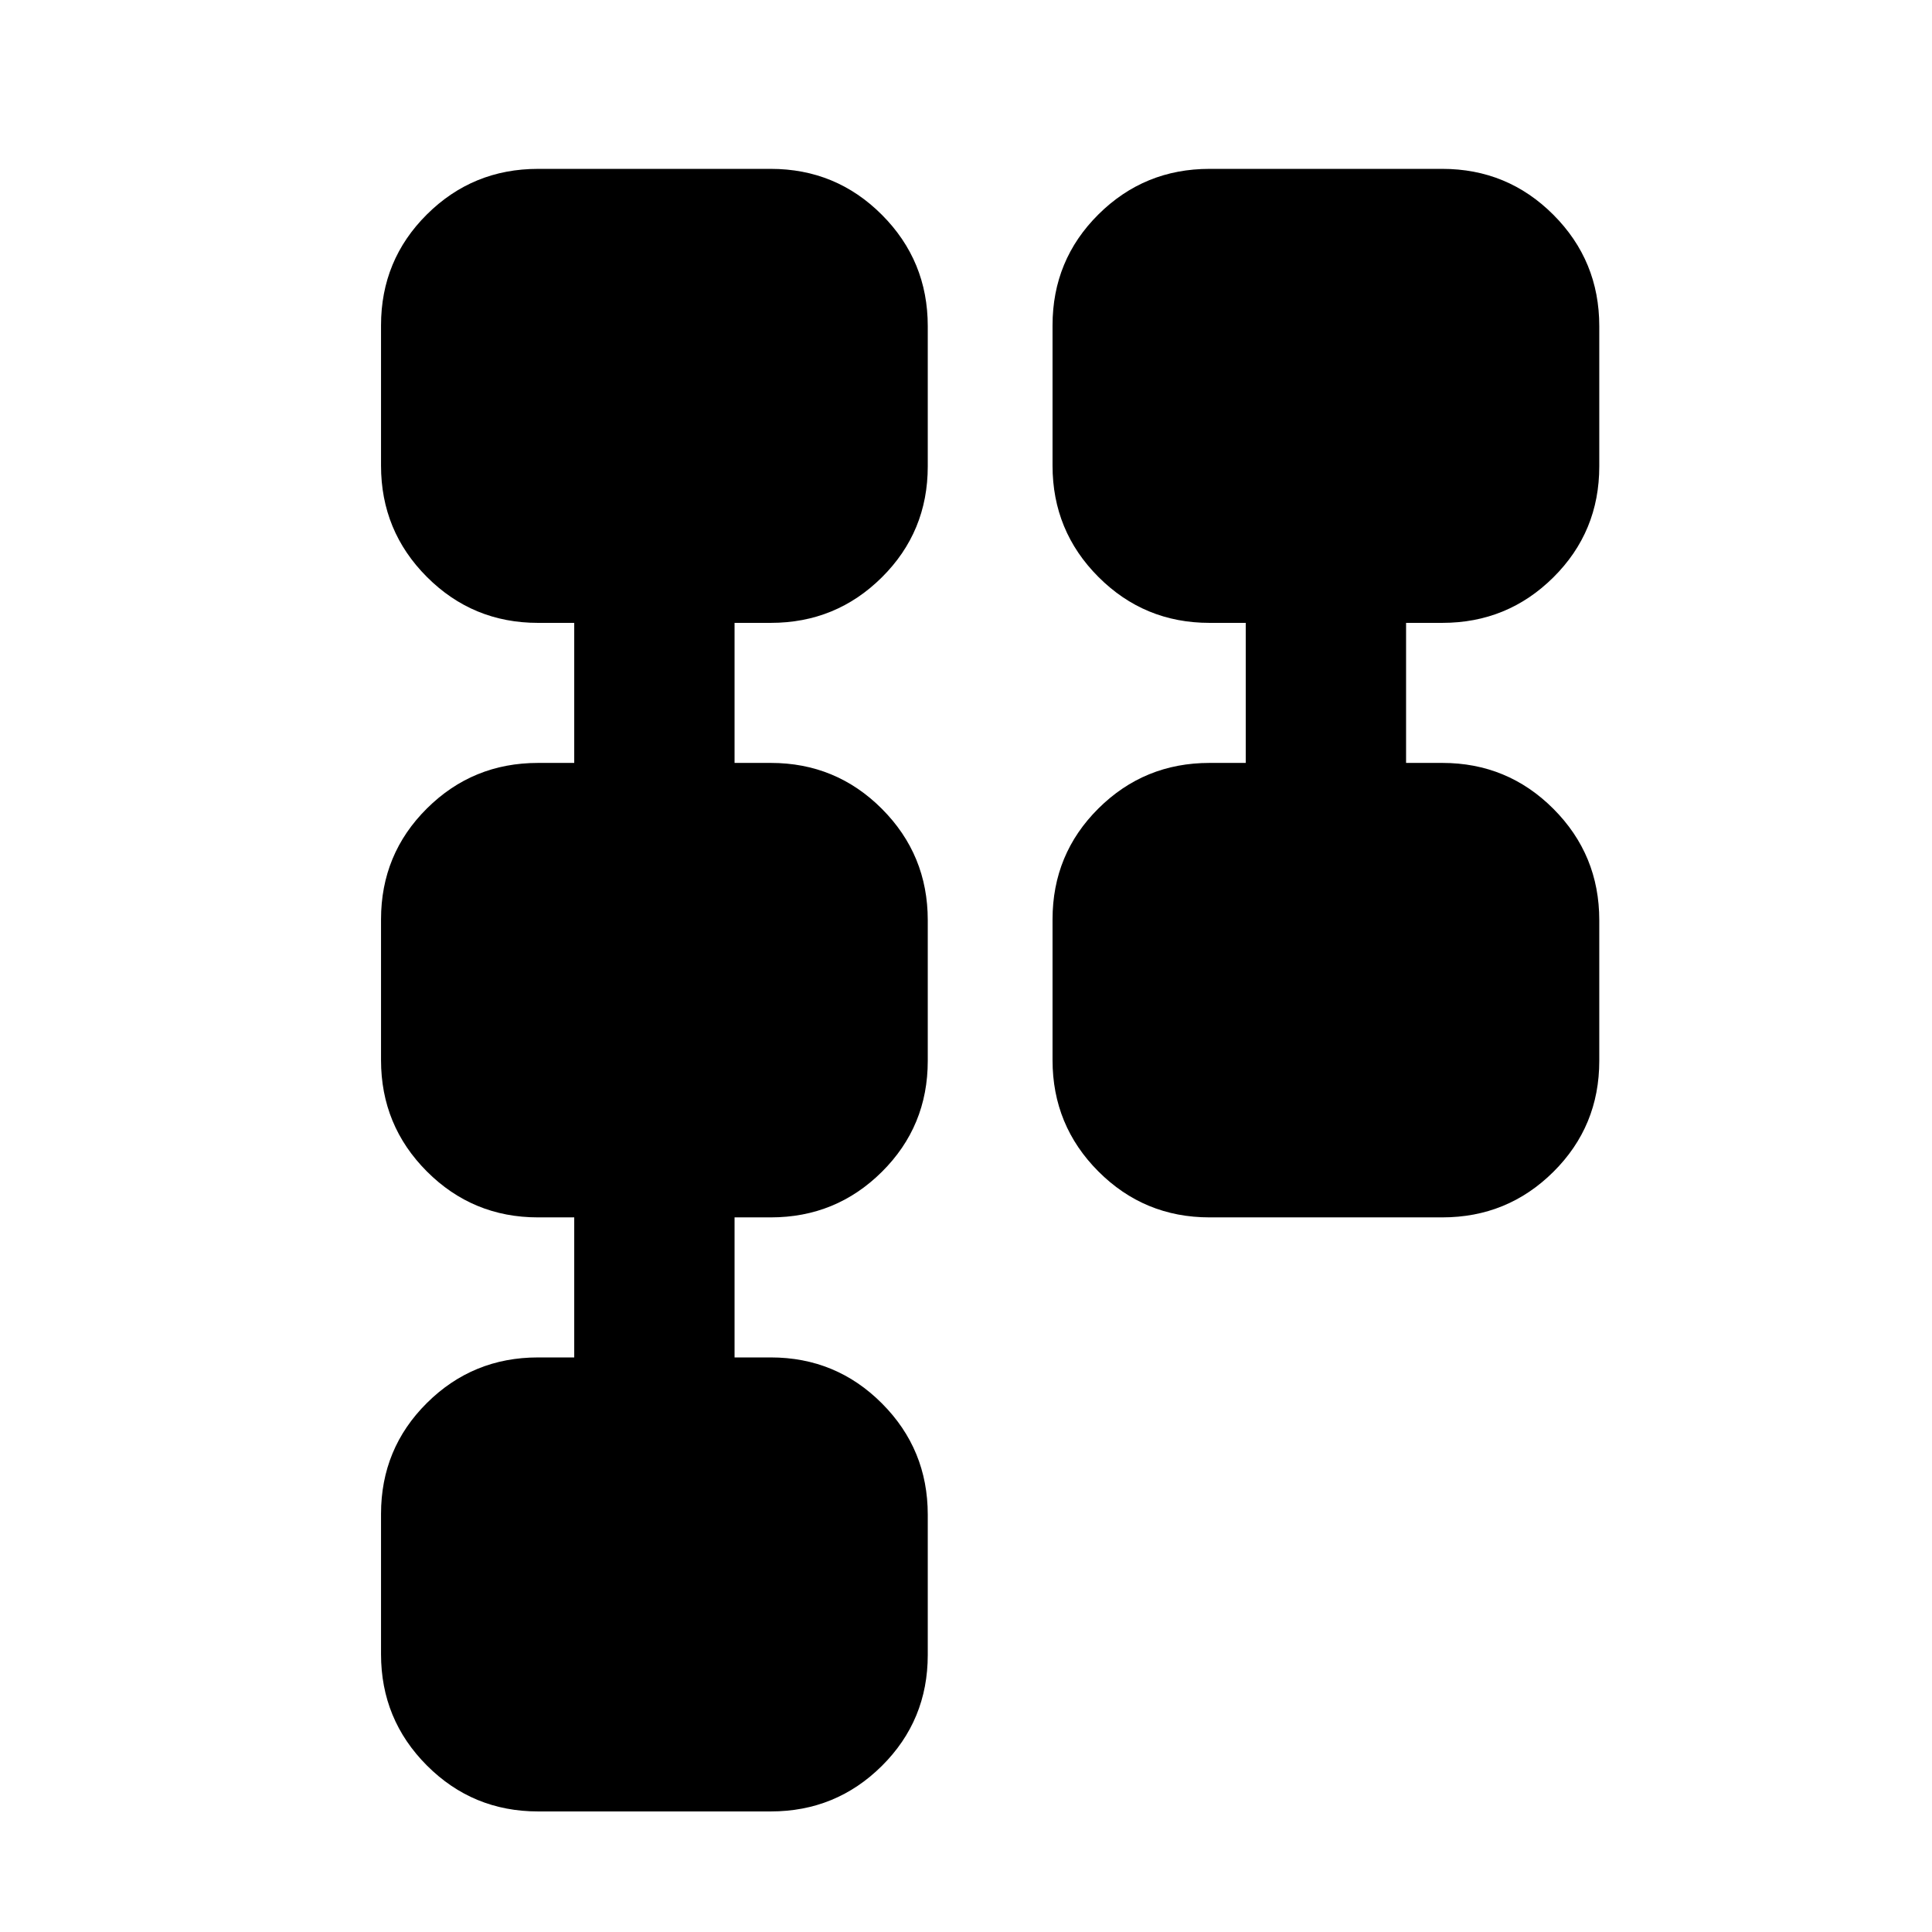 <svg xmlns="http://www.w3.org/2000/svg" height="20" viewBox="0 -960 960 960" width="20"><path d="M523-433.21v-69.95q0-32.47 22.79-55.11T601-580.91h18v-69.59h-18q-32.42 0-55.21-22.83Q523-696.15 523-728.62v-69.72q0-32.47 22.79-55.11T601-876.09h115.67q32.42 0 55.21 22.83t22.79 55.3v69.71q0 32.47-22.79 55.11t-55.21 22.64h-18v69.59h18q32.42 0 55.21 22.82 22.79 22.83 22.79 55.3v69.95q0 32.47-22.79 55.11t-55.21 22.64H601q-32.42 0-55.21-22.82Q523-400.74 523-433.21ZM189.33-138.04v-69.71q0-32.47 22.79-55.11t55.21-22.64h18v-69.59h-18q-32.42 0-55.21-22.82-22.79-22.83-22.79-55.3v-69.95q0-32.47 22.79-55.11t55.21-22.64h18v-69.59h-18q-32.42 0-55.21-22.83-22.79-22.82-22.79-55.29v-69.72q0-32.47 22.79-55.11t55.21-22.64H383q32.42 0 55.21 22.83t22.79 55.3v69.71q0 32.47-22.79 55.11T383-650.5h-18v69.59h18q32.42 0 55.21 22.82Q461-535.26 461-502.79v69.95q0 32.47-22.79 55.11T383-355.09h-18v69.59h18q32.42 0 55.21 22.83Q461-239.85 461-207.38v69.72q0 32.47-22.79 55.11T383-59.91H267.33q-32.42 0-55.21-22.83t-22.79-55.3Z"/></svg>
